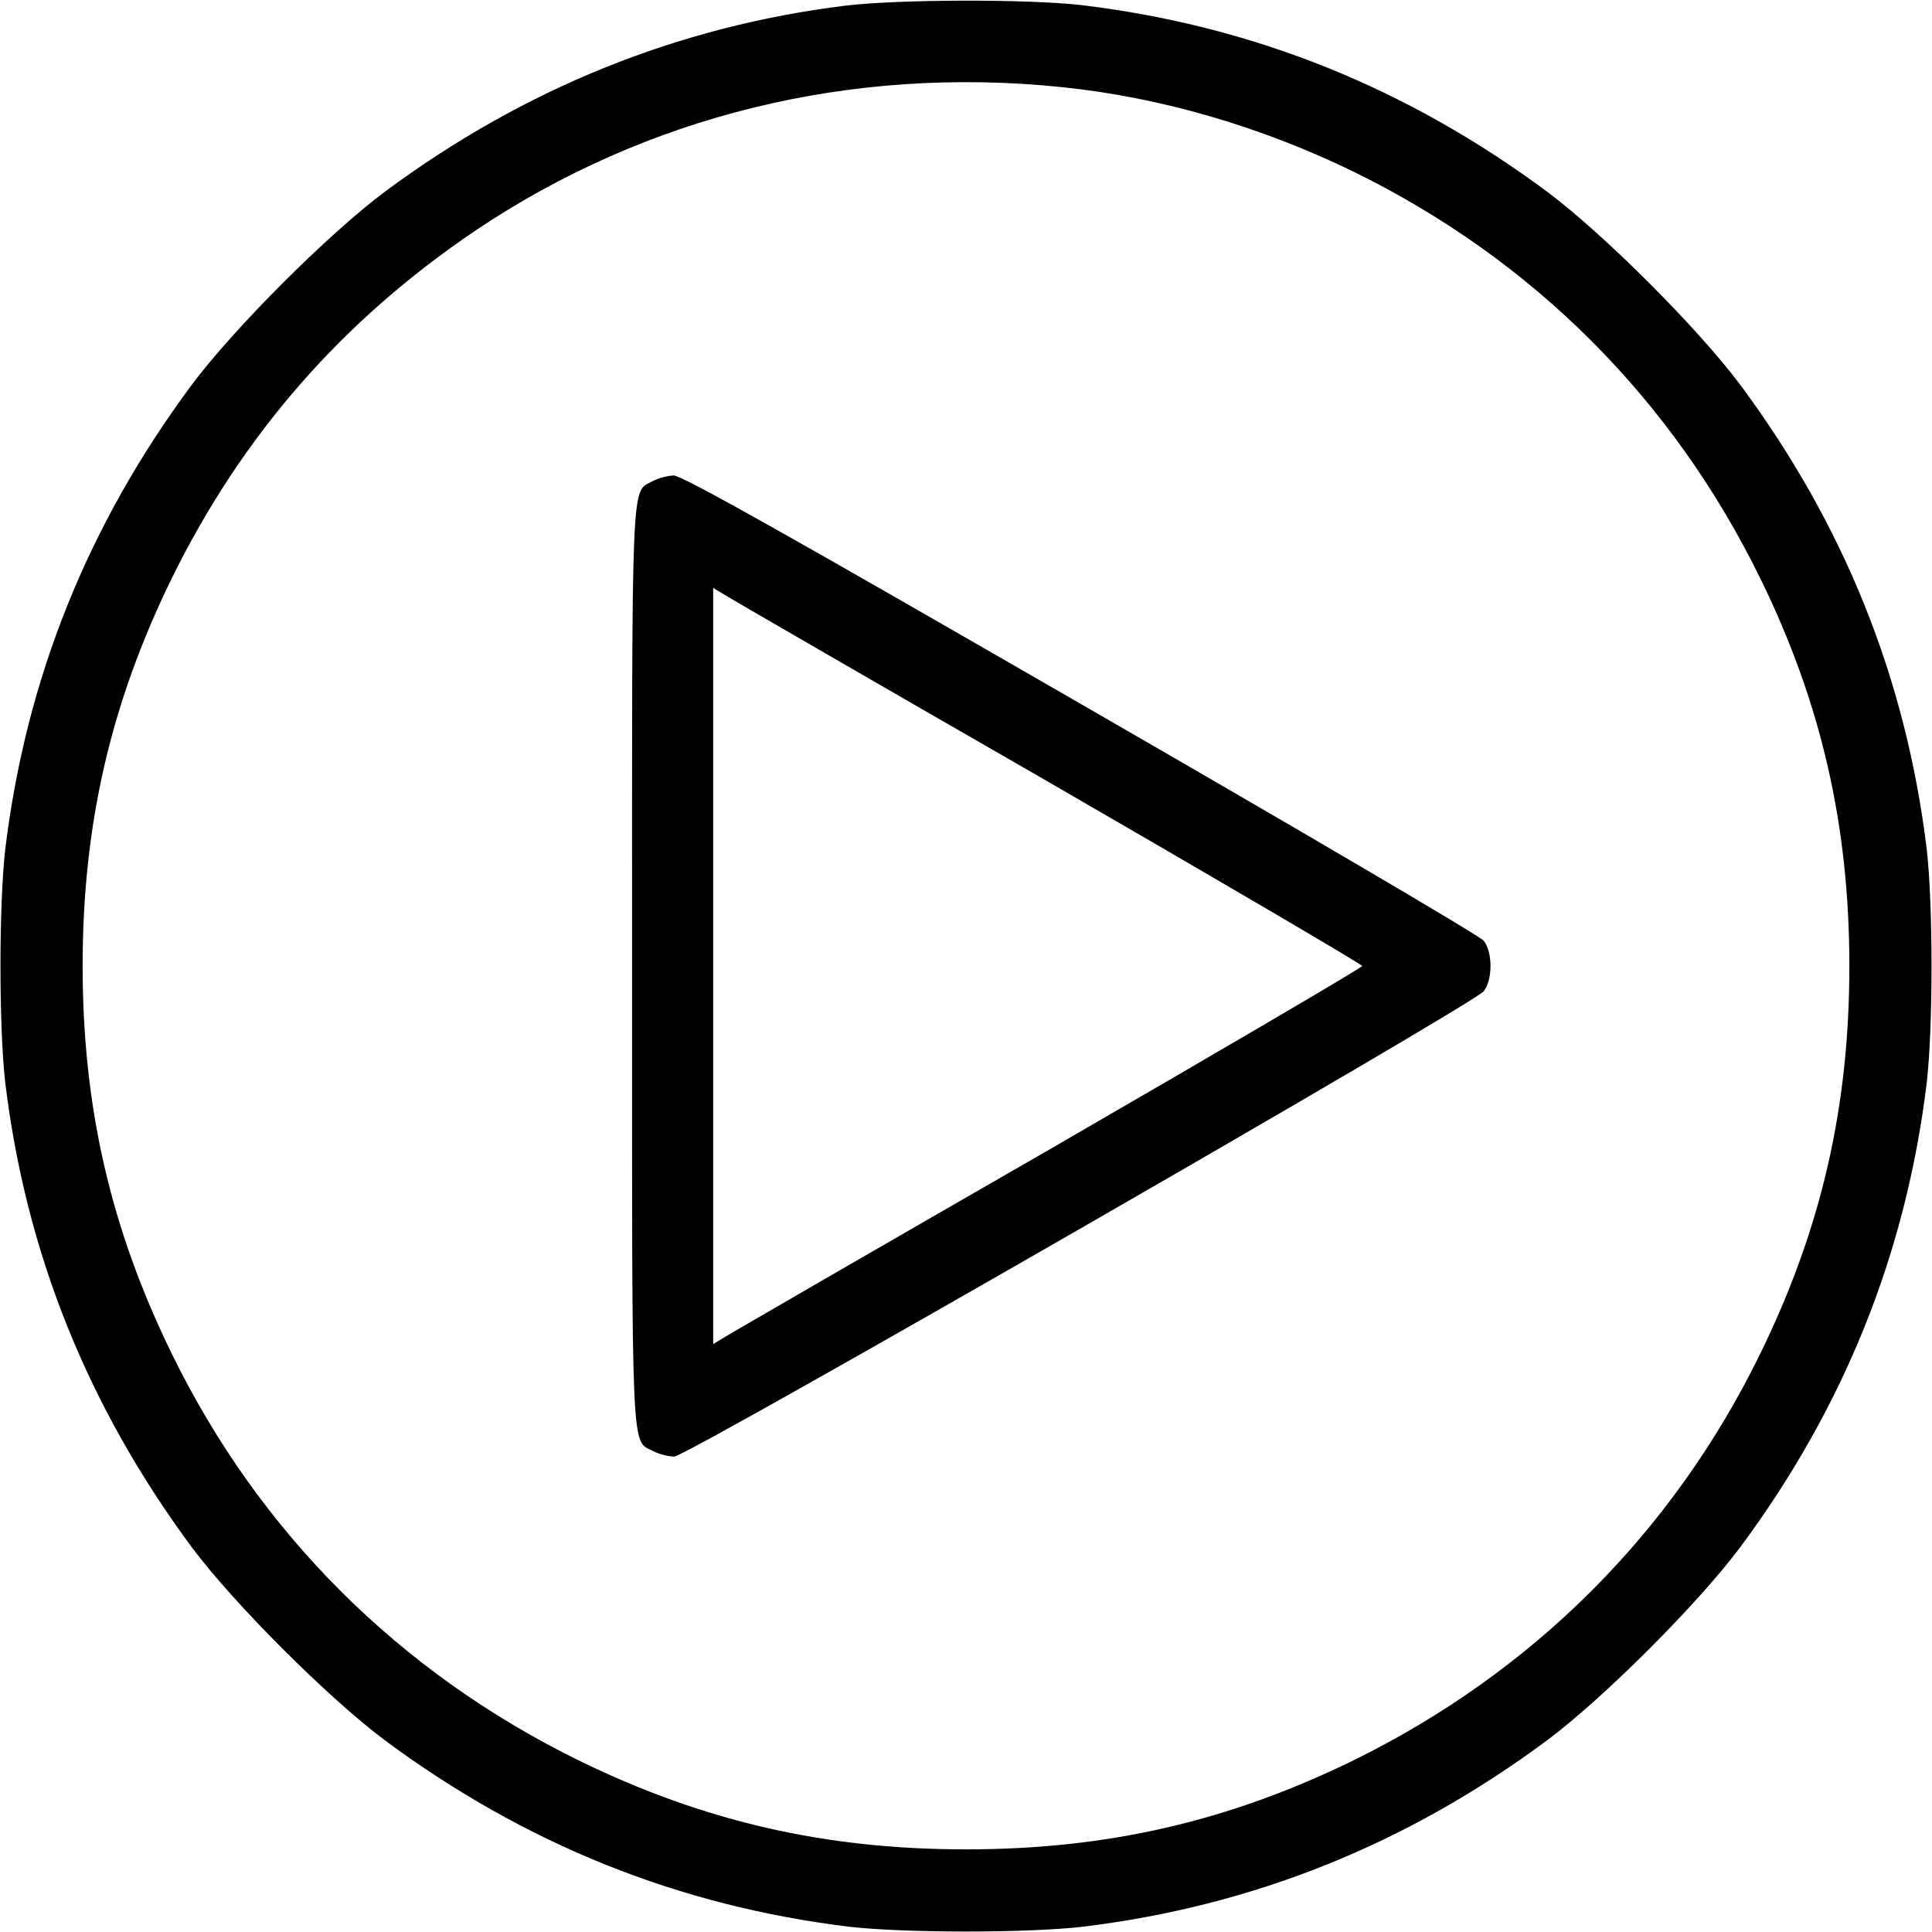 <?xml version="1.0" standalone="no"?>
<!DOCTYPE svg PUBLIC "-//W3C//DTD SVG 20010904//EN"
 "http://www.w3.org/TR/2001/REC-SVG-20010904/DTD/svg10.dtd">
<svg version="1.0" xmlns="http://www.w3.org/2000/svg"
 width="512pt" height="512pt" viewBox="0 0 512 512"
 preserveAspectRatio="xMidYMid meet">
<g transform="translate(0,512) scale(0.1,-0.1)"
fill="#000000" stroke="none">
<path d="M2240 5105 c-444 -55 -852 -220 -1220 -493 -150 -112 -400 -362 -512
-512 -276 -372 -439 -779 -494 -1230 -17 -148 -17 -472 0 -620 55 -451 218
-857 494 -1230 111 -149 361 -399 512 -512 371 -275 778 -439 1230 -494 148
-17 472 -17 620 0 451 55 858 218 1230 494 150 112 400 362 512 512 276 372
439 779 494 1230 17 148 17 472 0 620 -55 451 -218 858 -494 1230 -112 150
-362 400 -512 512 -372 276 -779 439 -1230 494 -143 17 -488 16 -630 -1z m575
-216 c261 -27 525 -104 770 -223 477 -233 848 -604 1081 -1081 160 -327 235
-652 235 -1025 0 -373 -74 -695 -235 -1025 -232 -476 -604 -847 -1081 -1081
-330 -161 -651 -235 -1025 -235 -374 0 -695 74 -1025 235 -477 234 -849 605
-1081 1081 -161 330 -235 652 -235 1025 0 374 74 695 235 1025 187 381 452
685 806 924 454 305 997 438 1555 380z"/>
<path d="M1730 3845 c-58 -31 -55 38 -55 -1285 0 -1328 -3 -1255 57 -1286 15
-8 40 -14 55 -14 34 0 2117 1198 2145 1233 11 14 18 39 18 67 0 28 -7 53 -18
67 -9 12 -489 294 -1067 627 -773 446 -1057 606 -1080 606 -16 -1 -41 -7 -55
-15z m1043 -794 c460 -266 837 -487 837 -491 0 -4 -377 -225 -837 -491 -461
-265 -848 -489 -860 -497 l-23 -14 0 1002 0 1002 23 -14 c12 -8 399 -232 860
-497z"/>
</g>
</svg>
